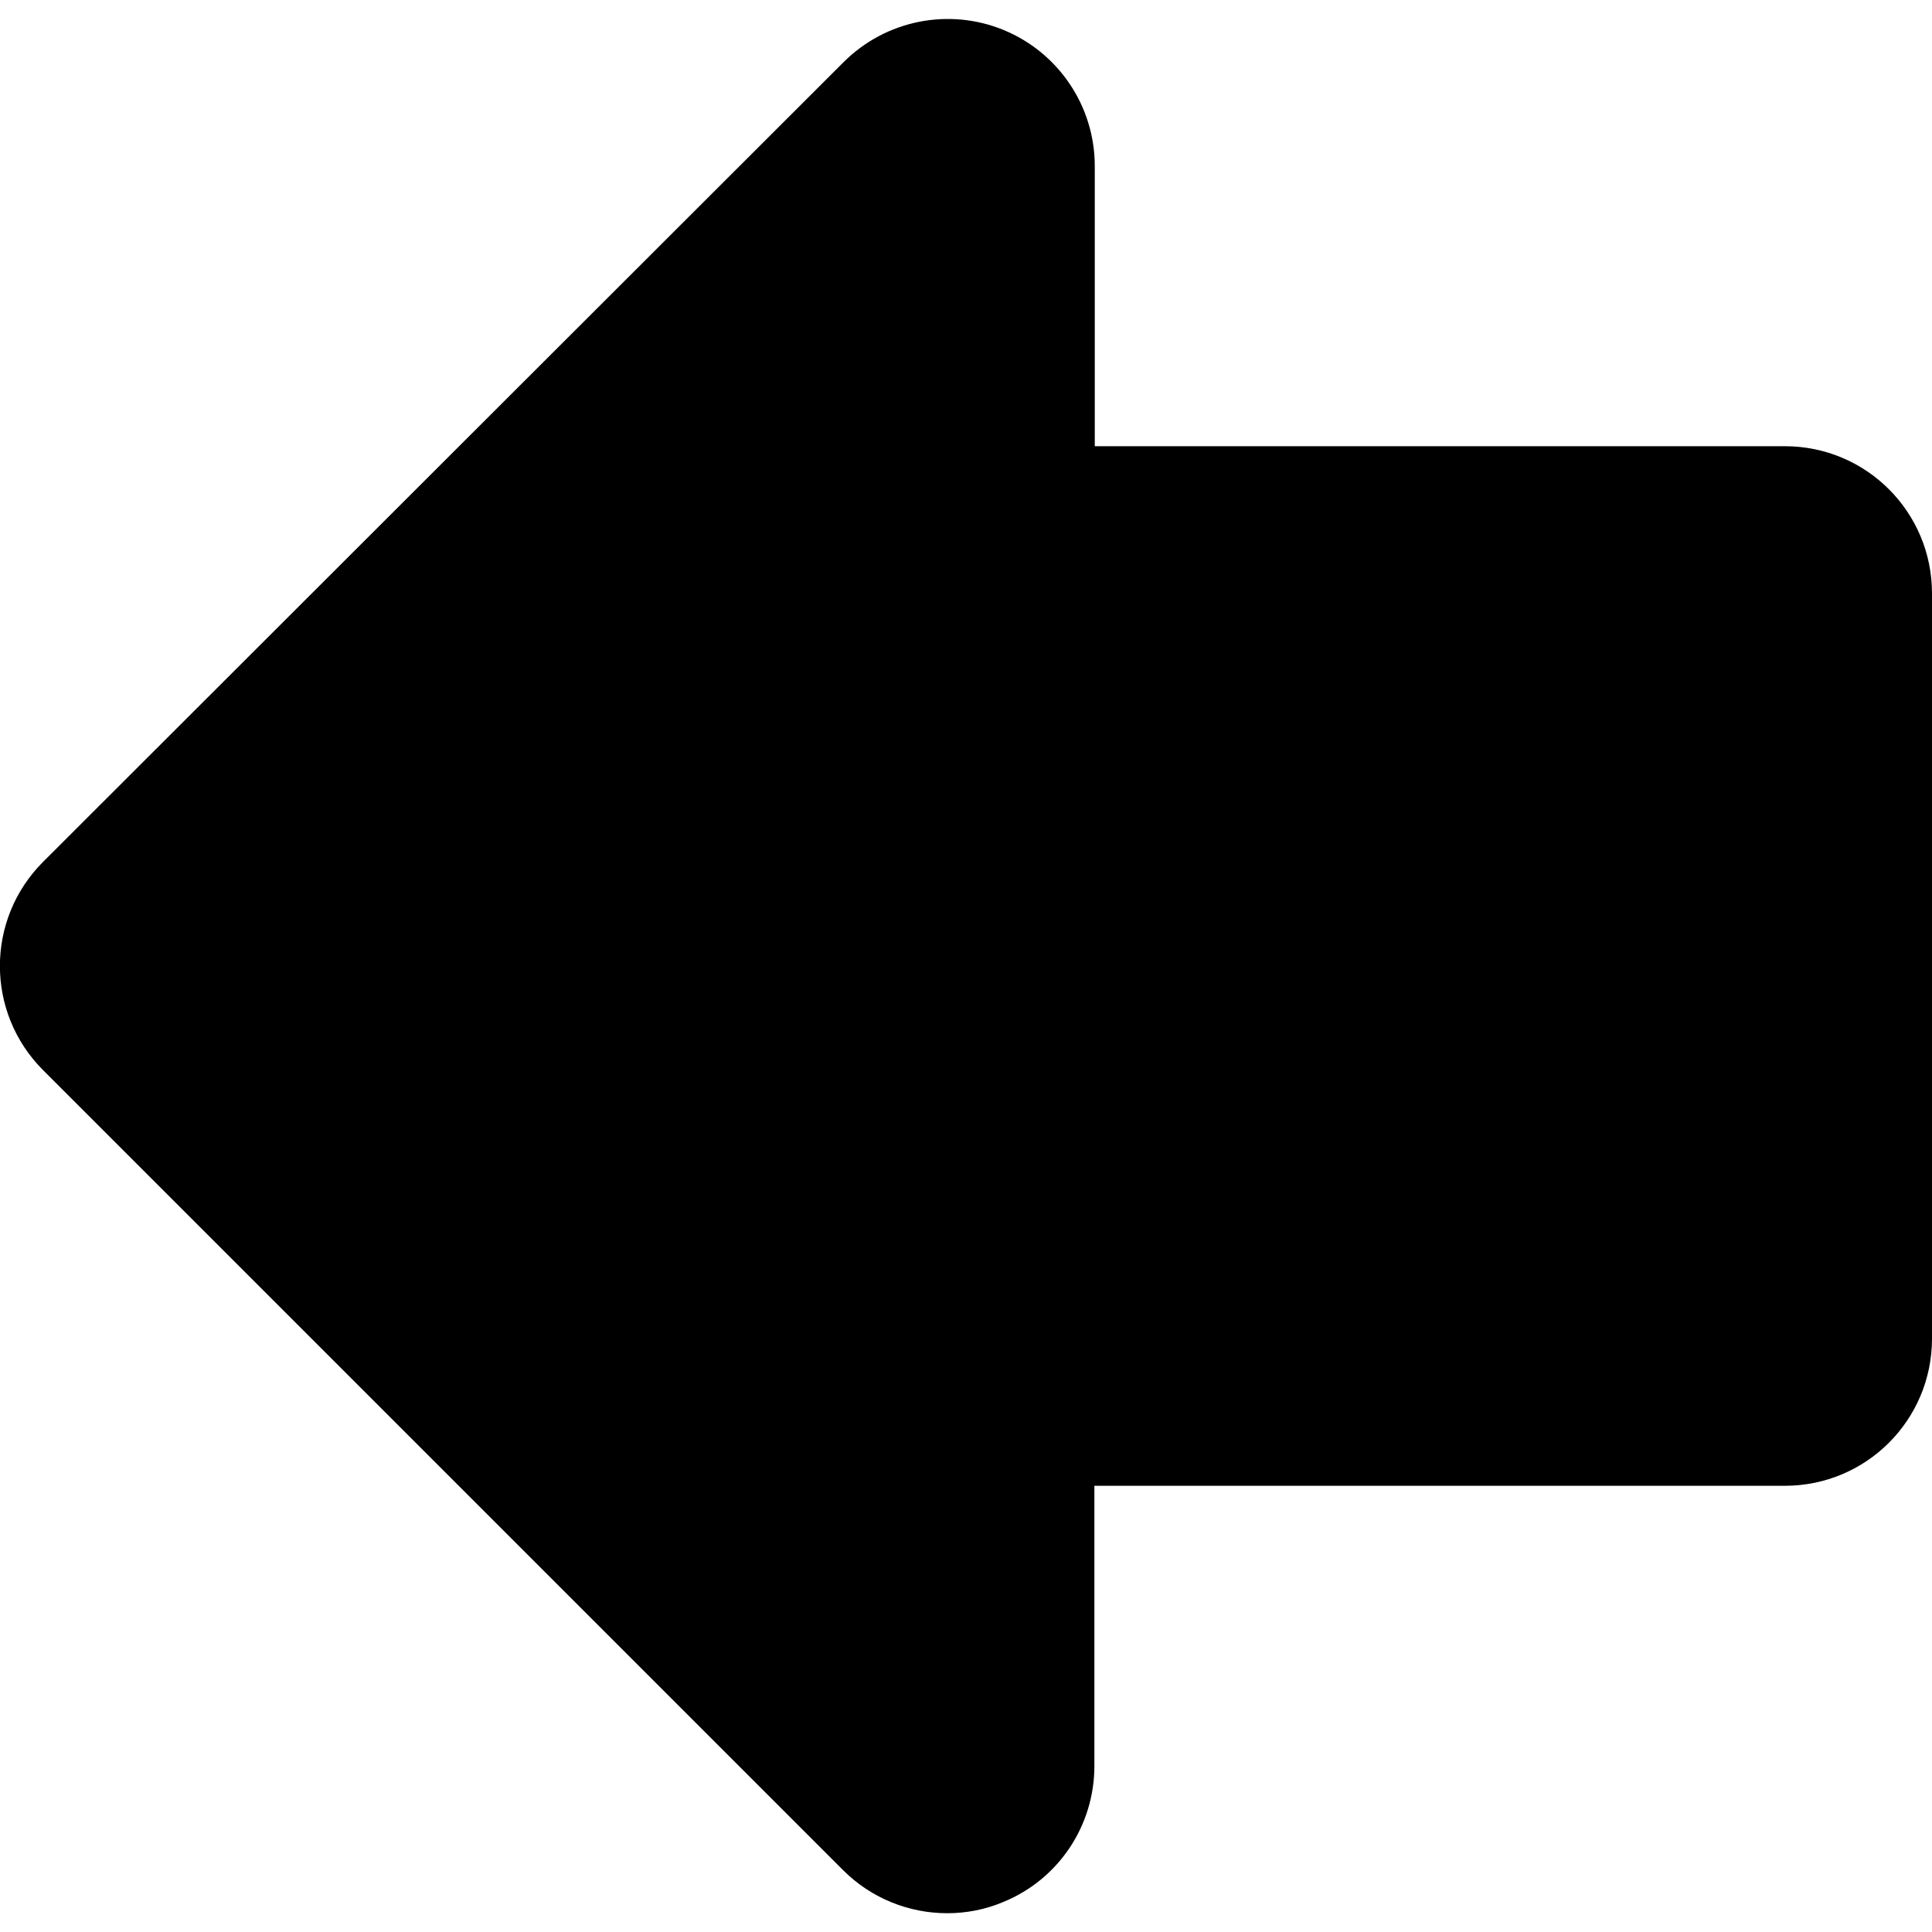 <?xml version="1.0" encoding="utf-8"?>
<!-- Generator: Adobe Illustrator 19.2.1, SVG Export Plug-In . SVG Version: 6.00 Build 0)  -->
<svg version="1.1" id="Capa_1" xmlns="http://www.w3.org/2000/svg" xmlns:xlink="http://www.w3.org/1999/xlink" x="0px" y="0px"
	 viewBox="0 0 493.6 493.6" style="enable-background:new 0 0 493.6 493.6;" xml:space="preserve">
<path id="XMLID_128_" d="M11,273.4l204.4,204.4c7.2,7.2,16.8,11,26.6,11c4.8,0,9.7-0.9,14.4-2.9c14.1-5.8,23.2-19.5,23.2-34.7v-71.6
	H456c20.8,0,37.6-16.8,37.6-37.6V151.6c0-20.8-16.8-37.6-37.6-37.6H279.7V42.4c0-15.2-9.2-28.9-23.2-34.7c-14-5.8-30.2-2.6-41,8.2
	L11,220.2C-3.7,234.9-3.7,258.7,11,273.4z"/>
</svg>

